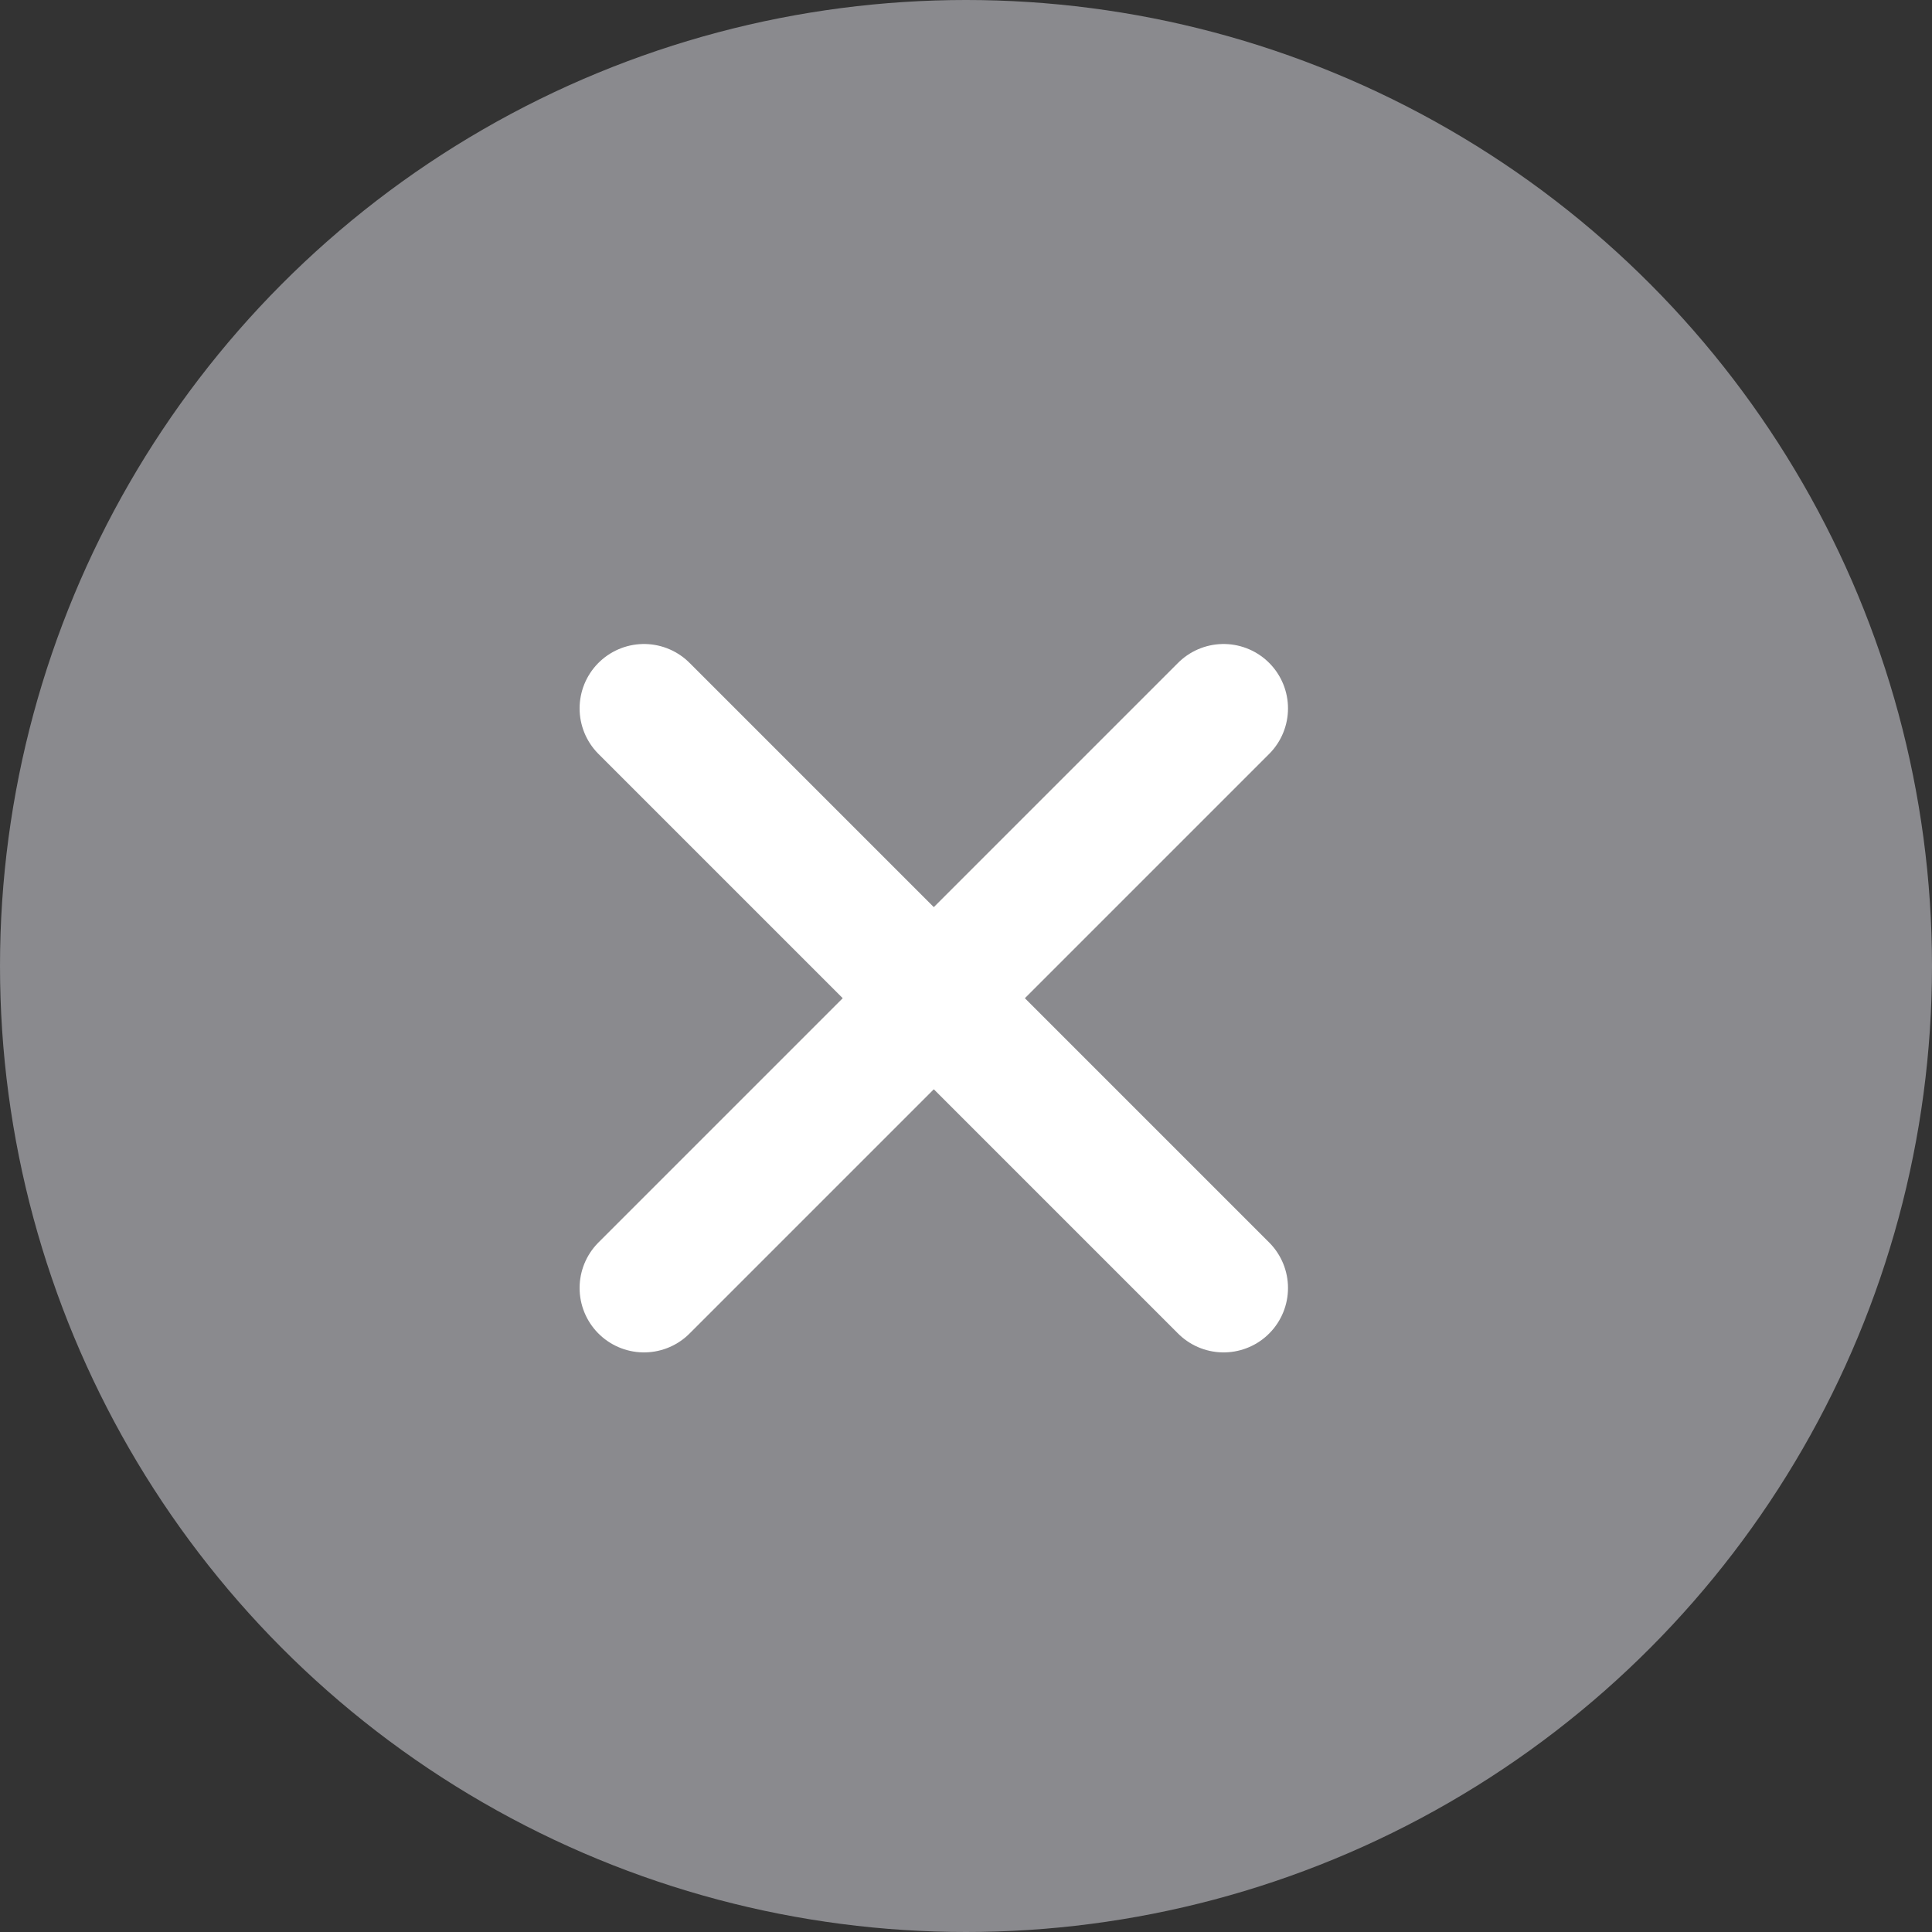 <svg width="30" height="30" viewBox="0 0 30 30" fill="none" xmlns="http://www.w3.org/2000/svg">
<rect x="0" y="0" width="30" height="30" fill="#333333" stroke="none"/>
<circle cx="15" cy="15" r="15" fill="#8A8A8E"/>
<path d="M10 11L19 20" stroke="white" stroke-width="2" stroke-linecap="round"/>
<path d="M10 20L19 11" stroke="white" stroke-width="2" stroke-linecap="round"/>
</svg>
